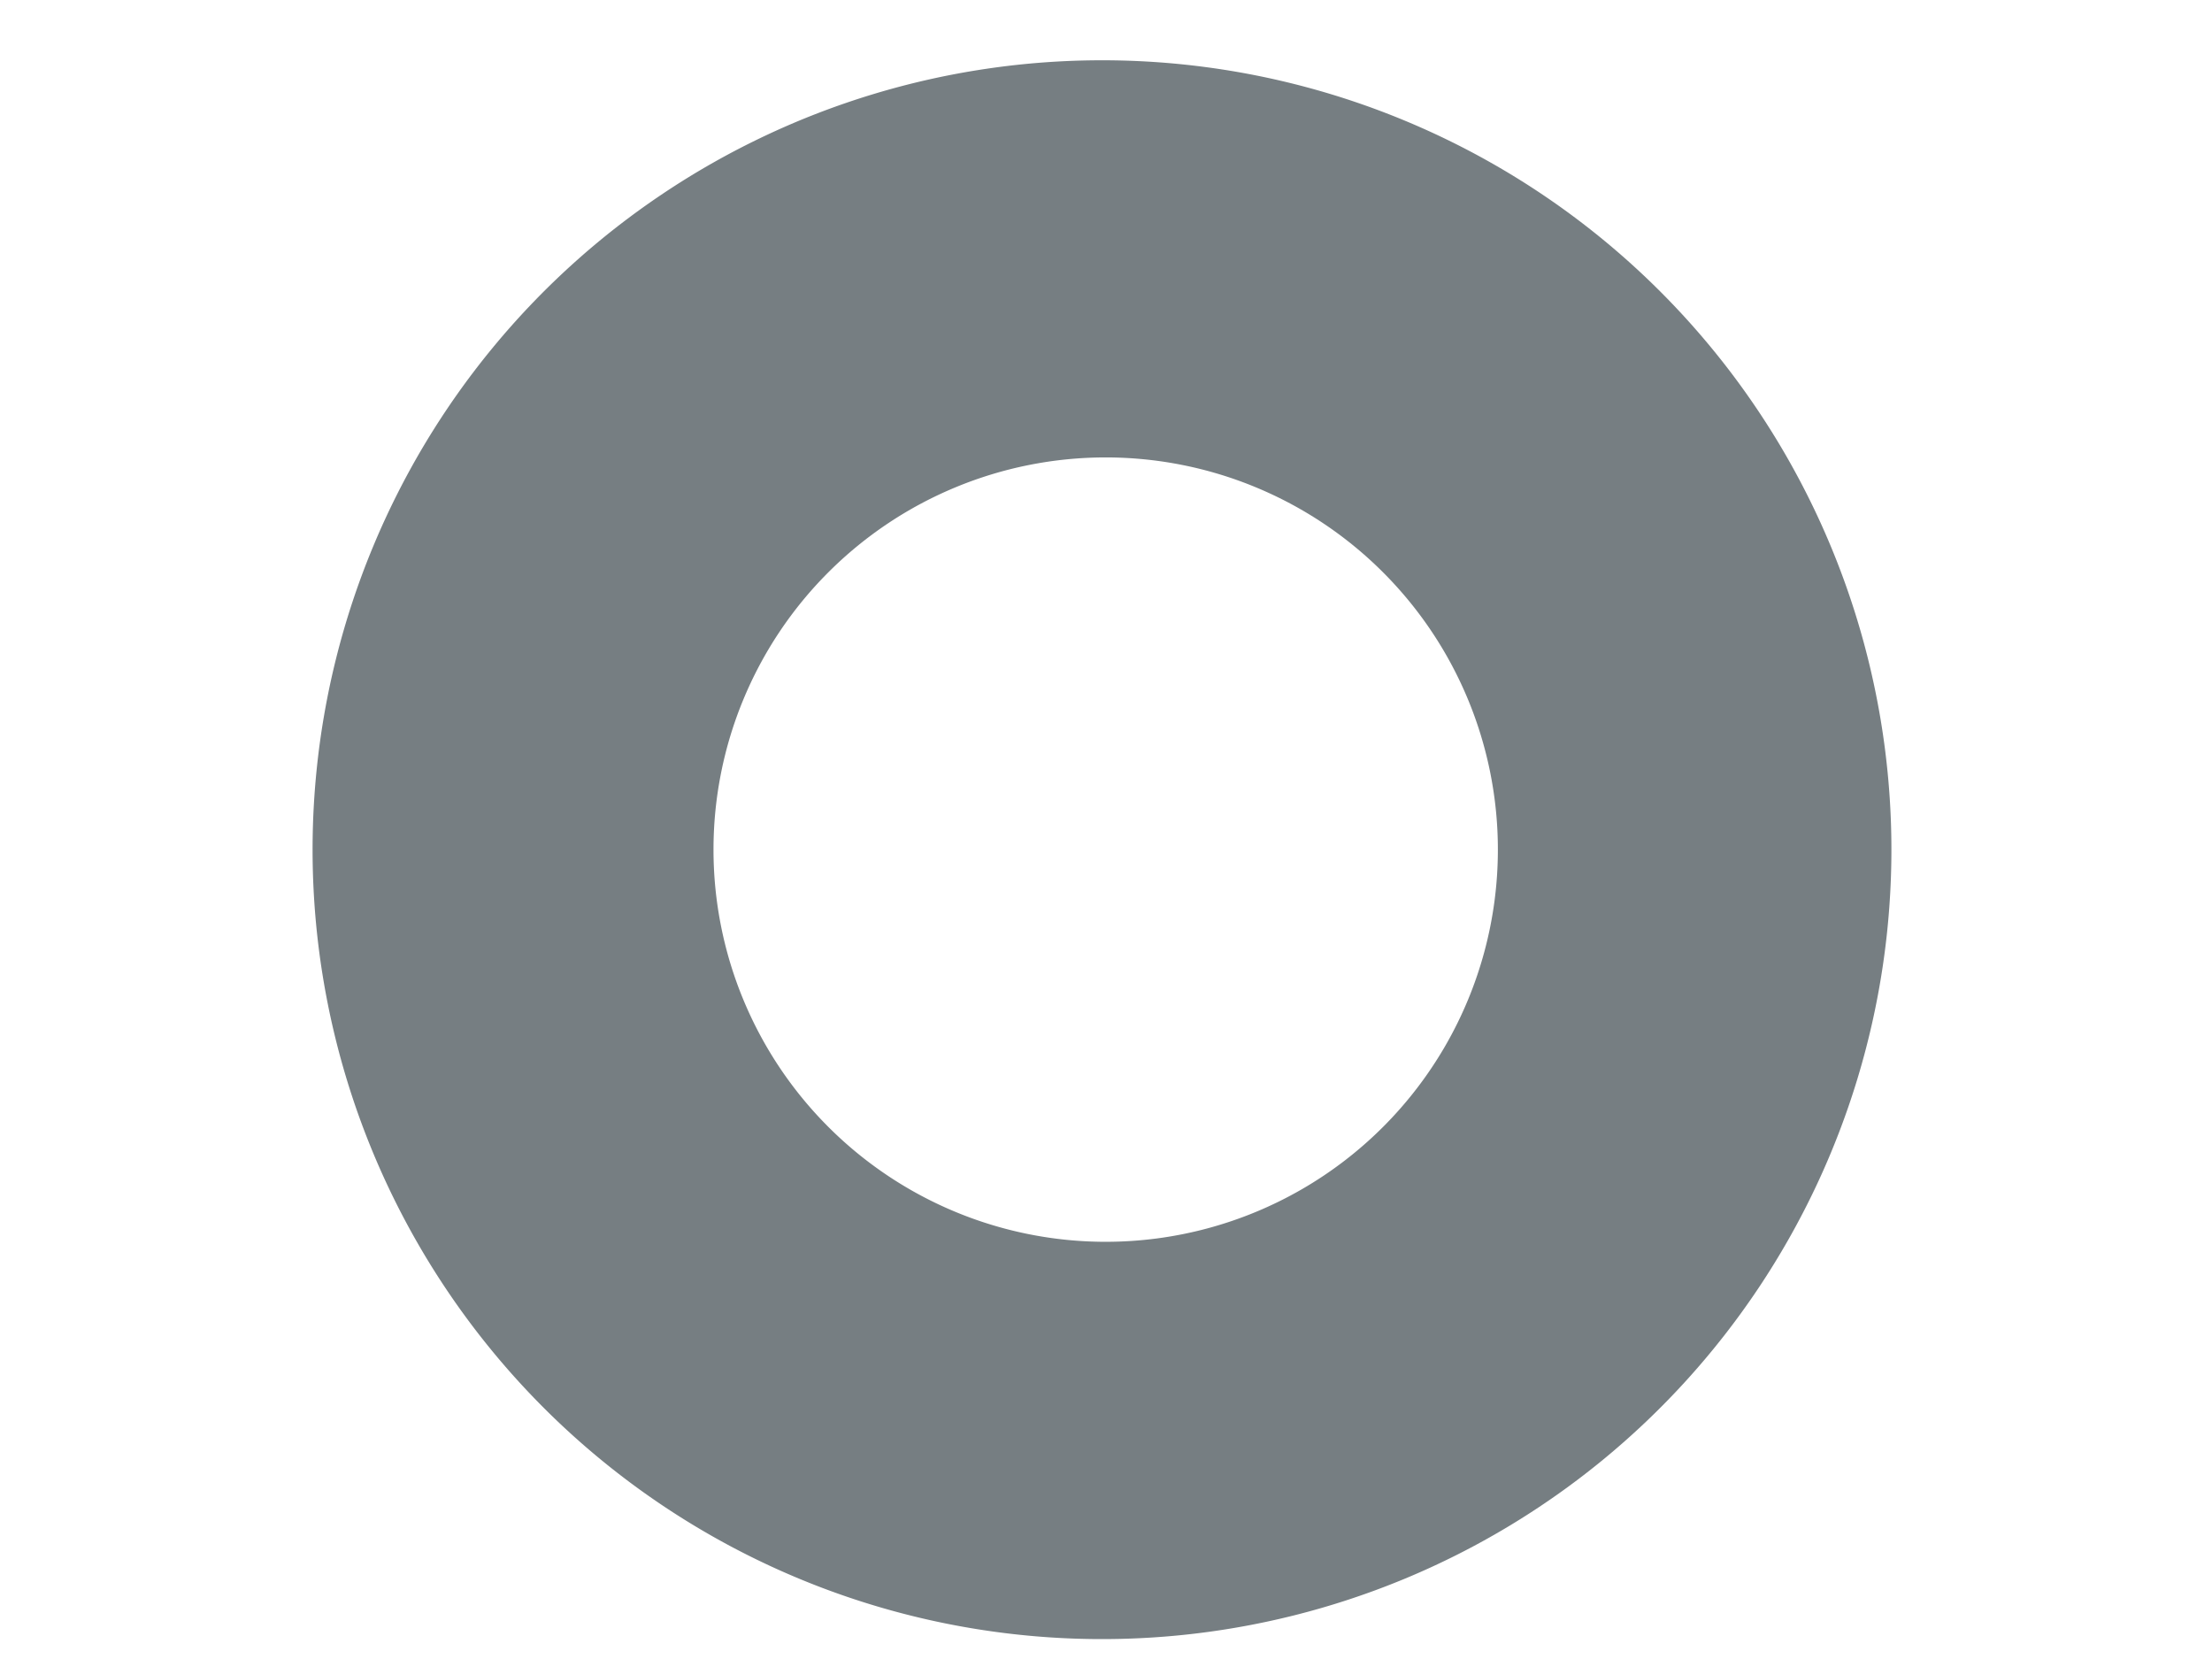 <?xml version="1.0" encoding="UTF-8" standalone="no" ?>
<!DOCTYPE svg PUBLIC "-//W3C//DTD SVG 1.1//EN" "http://www.w3.org/Graphics/SVG/1.1/DTD/svg11.dtd">
<svg xmlns="http://www.w3.org/2000/svg" xmlns:xlink="http://www.w3.org/1999/xlink" version="1.1" width="640" height="480" viewBox="0 0 640 480" xml:space="preserve">
<desc>Created with Fabric.js 3.6.6</desc>
<defs>
</defs>
<g transform="matrix(22.74 0 0 22.74 318.75 245.75)"  >
<path style="stroke: none; stroke-width: 1; stroke-dasharray: none; stroke-linecap: butt; stroke-dashoffset: 0; stroke-linejoin: miter; stroke-miterlimit: 4; fill: rgb(118,126,130); fill-rule: nonzero; opacity: 1;"  transform=" translate(-10.04, -10.04)" d="M 10.044 0 A 10.044 10.044 0 1 0 20.088 10.043 A 10.043 10.043 0 0 0 10.044 0 Z m 0.047 15.033 a 4.99 4.99 0 1 1 4.99 -4.99 A 4.989 4.989 0 0 1 10.091 15.033 Z" stroke-linecap="round" />
</g>
</svg>